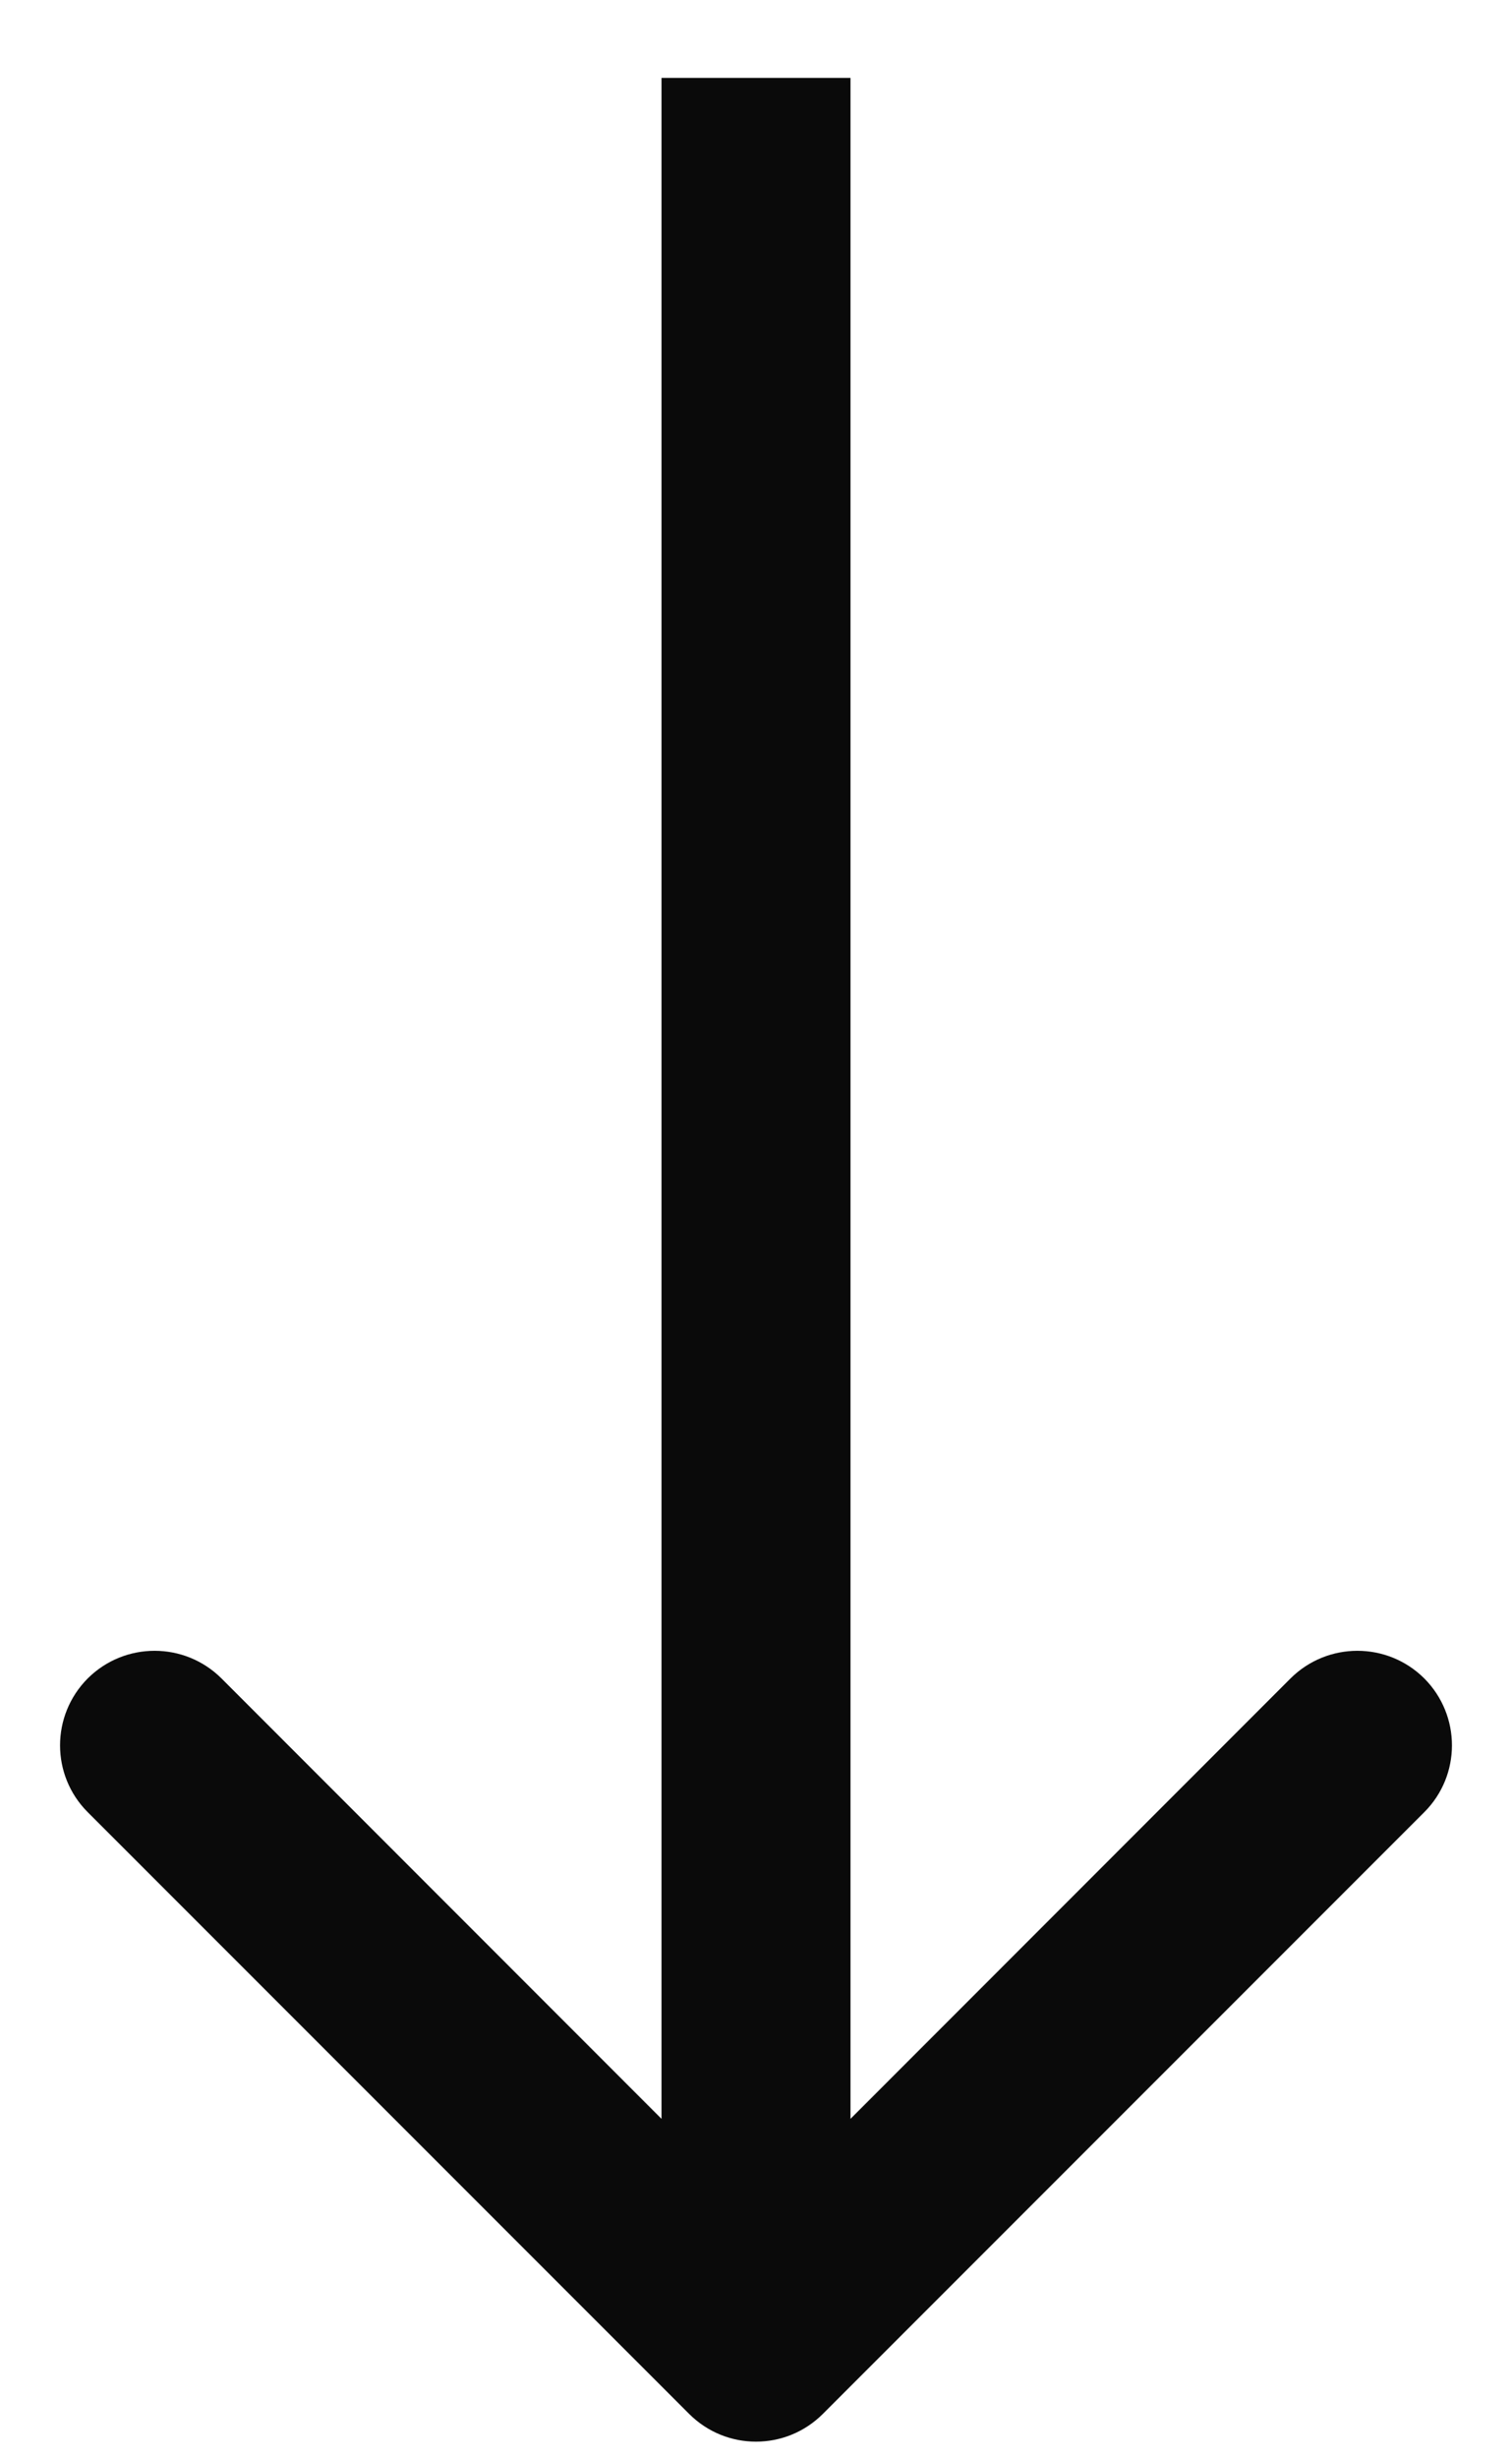 <svg width="8" height="13" viewBox="0 0 8 13" fill="none" xmlns="http://www.w3.org/2000/svg">
<path d="M3.646 12.765C3.842 12.961 4.158 12.961 4.354 12.765L7.536 9.583C7.731 9.388 7.731 9.072 7.536 8.876C7.34 8.681 7.024 8.681 6.828 8.876L4 11.705L1.172 8.876C0.976 8.681 0.66 8.681 0.464 8.876C0.269 9.072 0.269 9.388 0.464 9.583L3.646 12.765ZM3.5 0.412L3.5 12.412L4.5 12.412L4.5 0.412L3.5 0.412Z" fill="#0A0A0A"/>
</svg>
